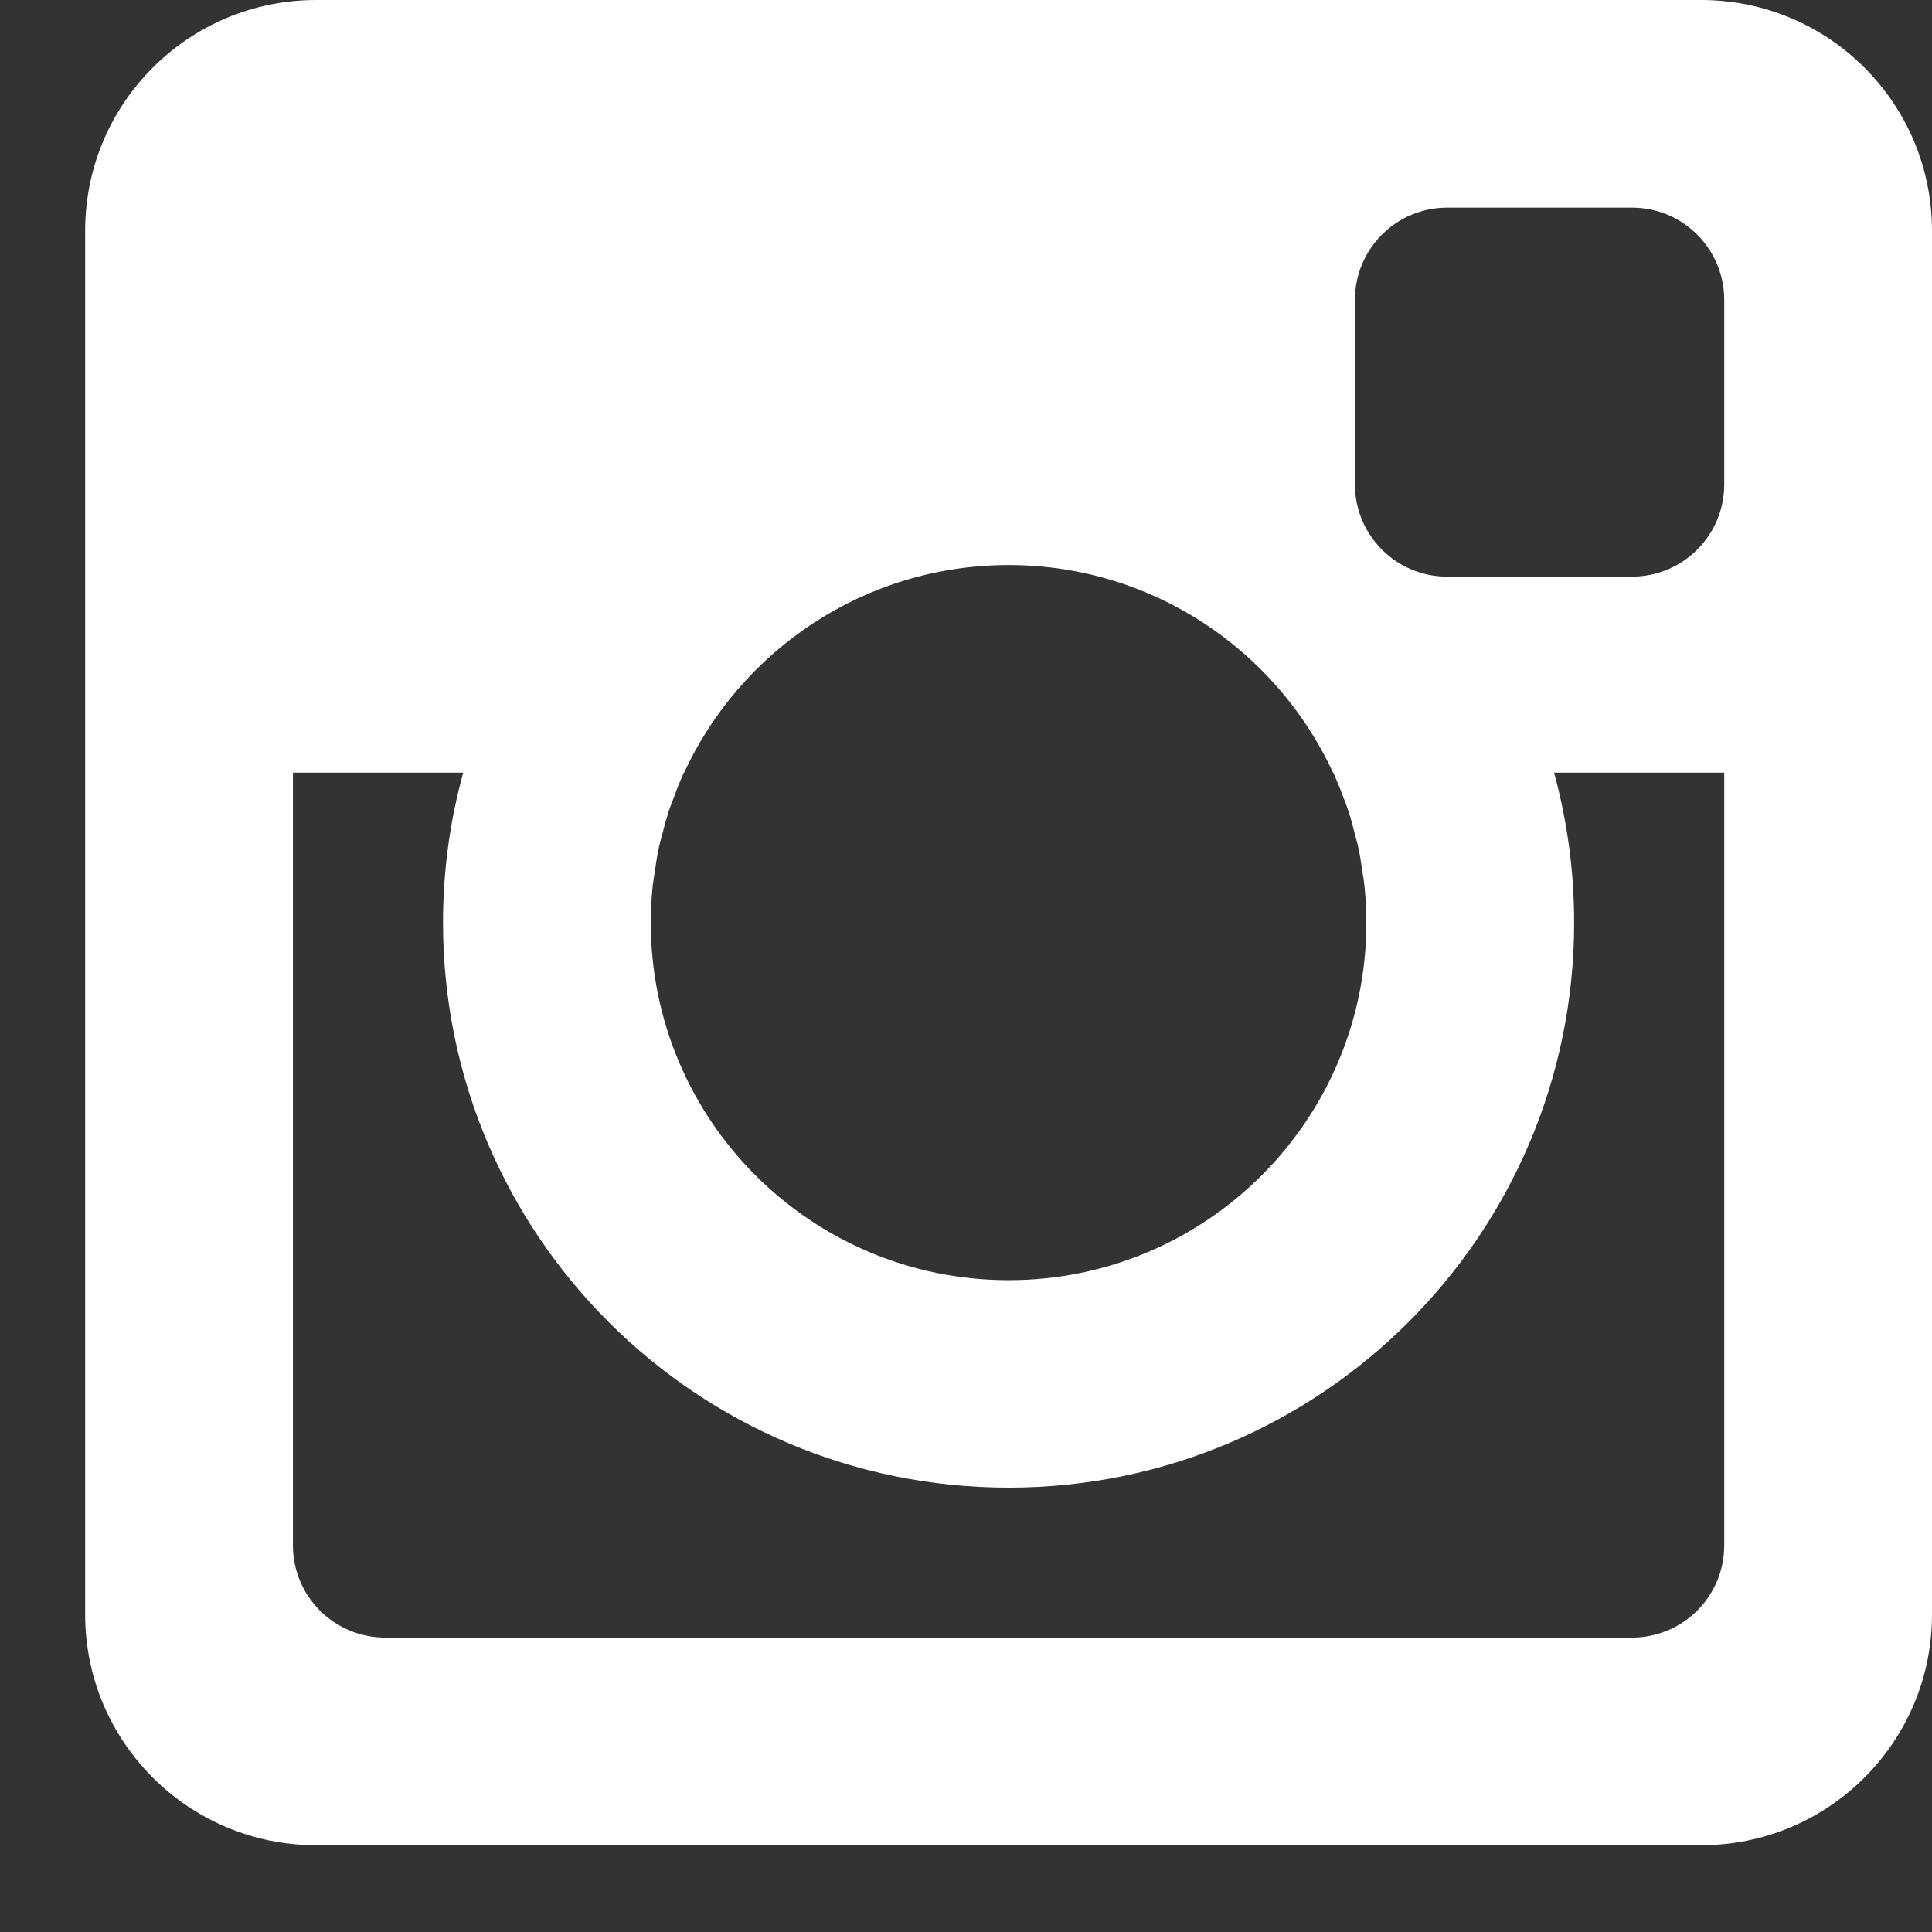 <?xml version="1.0" encoding="UTF-8"?>
<svg width="13px" height="13px" viewBox="0 0 13 13" version="1.1" xmlns="http://www.w3.org/2000/svg" xmlns:xlink="http://www.w3.org/1999/xlink">
    <rect x="0" y="0" width="13" height="13" fill="#333333" stroke="none"/>
    <!-- Generator: sketchtool 51.3 (57544) - http://www.bohemiancoding.com/sketch -->
    <title>76BCE40D-A38F-441C-8CF8-2C39C4D4E7CB</title>
    <desc>Created with sketchtool.</desc>
    <defs></defs>
    <g id="Page-1" stroke="none" stroke-width="1" fill="none" fill-rule="evenodd">
        <g id="DINK-kit-Main-1440" transform="translate(-475, -3944)" fill="#FFFFFF">
            <g id="News" transform="translate(40, 3429)">
                <g id="Social" transform="translate(0, 340)">
                    <g id="Social-icons-Copy" transform="translate(223, 160)">
                        <path d="M223.602,20.199 L222.457,20.199 C222.545,20.521 222.592,20.859 222.592,21.208 C222.592,23.307 220.888,25.01 218.787,25.01 C216.685,25.01 214.981,23.307 214.981,21.208 C214.981,20.859 215.028,20.521 215.117,20.199 L213.971,20.199 L213.971,25.398 C213.971,25.742 214.249,26.019 214.593,26.019 L222.981,26.019 C223.324,26.019 223.602,25.742 223.602,25.398 L223.602,20.199 L223.602,20.199 Z M223.602,17.018 C223.602,16.674 223.324,16.397 222.981,16.397 L221.738,16.397 C221.395,16.397 221.117,16.674 221.117,17.018 L221.117,18.259 C221.117,18.603 221.395,18.88 221.738,18.88 L222.981,18.88 C223.324,18.88 223.602,18.603 223.602,18.259 L223.602,17.018 L223.602,17.018 Z M218.787,18.802 C217.818,18.802 216.985,19.375 216.603,20.199 L216.601,20.199 C216.597,20.207 216.594,20.217 216.59,20.226 C216.567,20.277 216.547,20.329 216.528,20.382 C216.519,20.407 216.509,20.432 216.5,20.457 C216.483,20.511 216.468,20.566 216.454,20.622 C216.447,20.647 216.44,20.672 216.434,20.7 C216.421,20.758 216.413,20.818 216.404,20.878 C216.401,20.901 216.396,20.927 216.393,20.95 C216.384,21.035 216.379,21.121 216.379,21.208 C216.379,22.537 217.457,23.614 218.787,23.614 C220.116,23.614 221.194,22.537 221.194,21.208 C221.194,21.121 221.189,21.035 221.18,20.95 C221.178,20.927 221.173,20.901 221.169,20.878 C221.161,20.818 221.152,20.758 221.139,20.7 C221.134,20.672 221.126,20.647 221.119,20.622 C221.105,20.566 221.091,20.511 221.073,20.457 C221.065,20.432 221.055,20.407 221.046,20.382 C221.026,20.329 221.006,20.277 220.983,20.226 C220.979,20.217 220.976,20.207 220.972,20.199 L220.97,20.199 C220.588,19.375 219.755,18.802 218.787,18.802 L218.787,18.802 Z M223.447,27.416 L214.127,27.416 C213.269,27.416 212.573,26.721 212.573,25.864 L212.573,16.552 C212.573,15.695 213.269,15 214.127,15 L223.447,15 C224.305,15 225,15.695 225,16.552 L225,25.864 C225,26.721 224.305,27.416 223.447,27.416 L223.447,27.416 Z" id="instagram-icon"></path>
                    </g>
                </g>
            </g>
        </g>
    </g>
</svg>